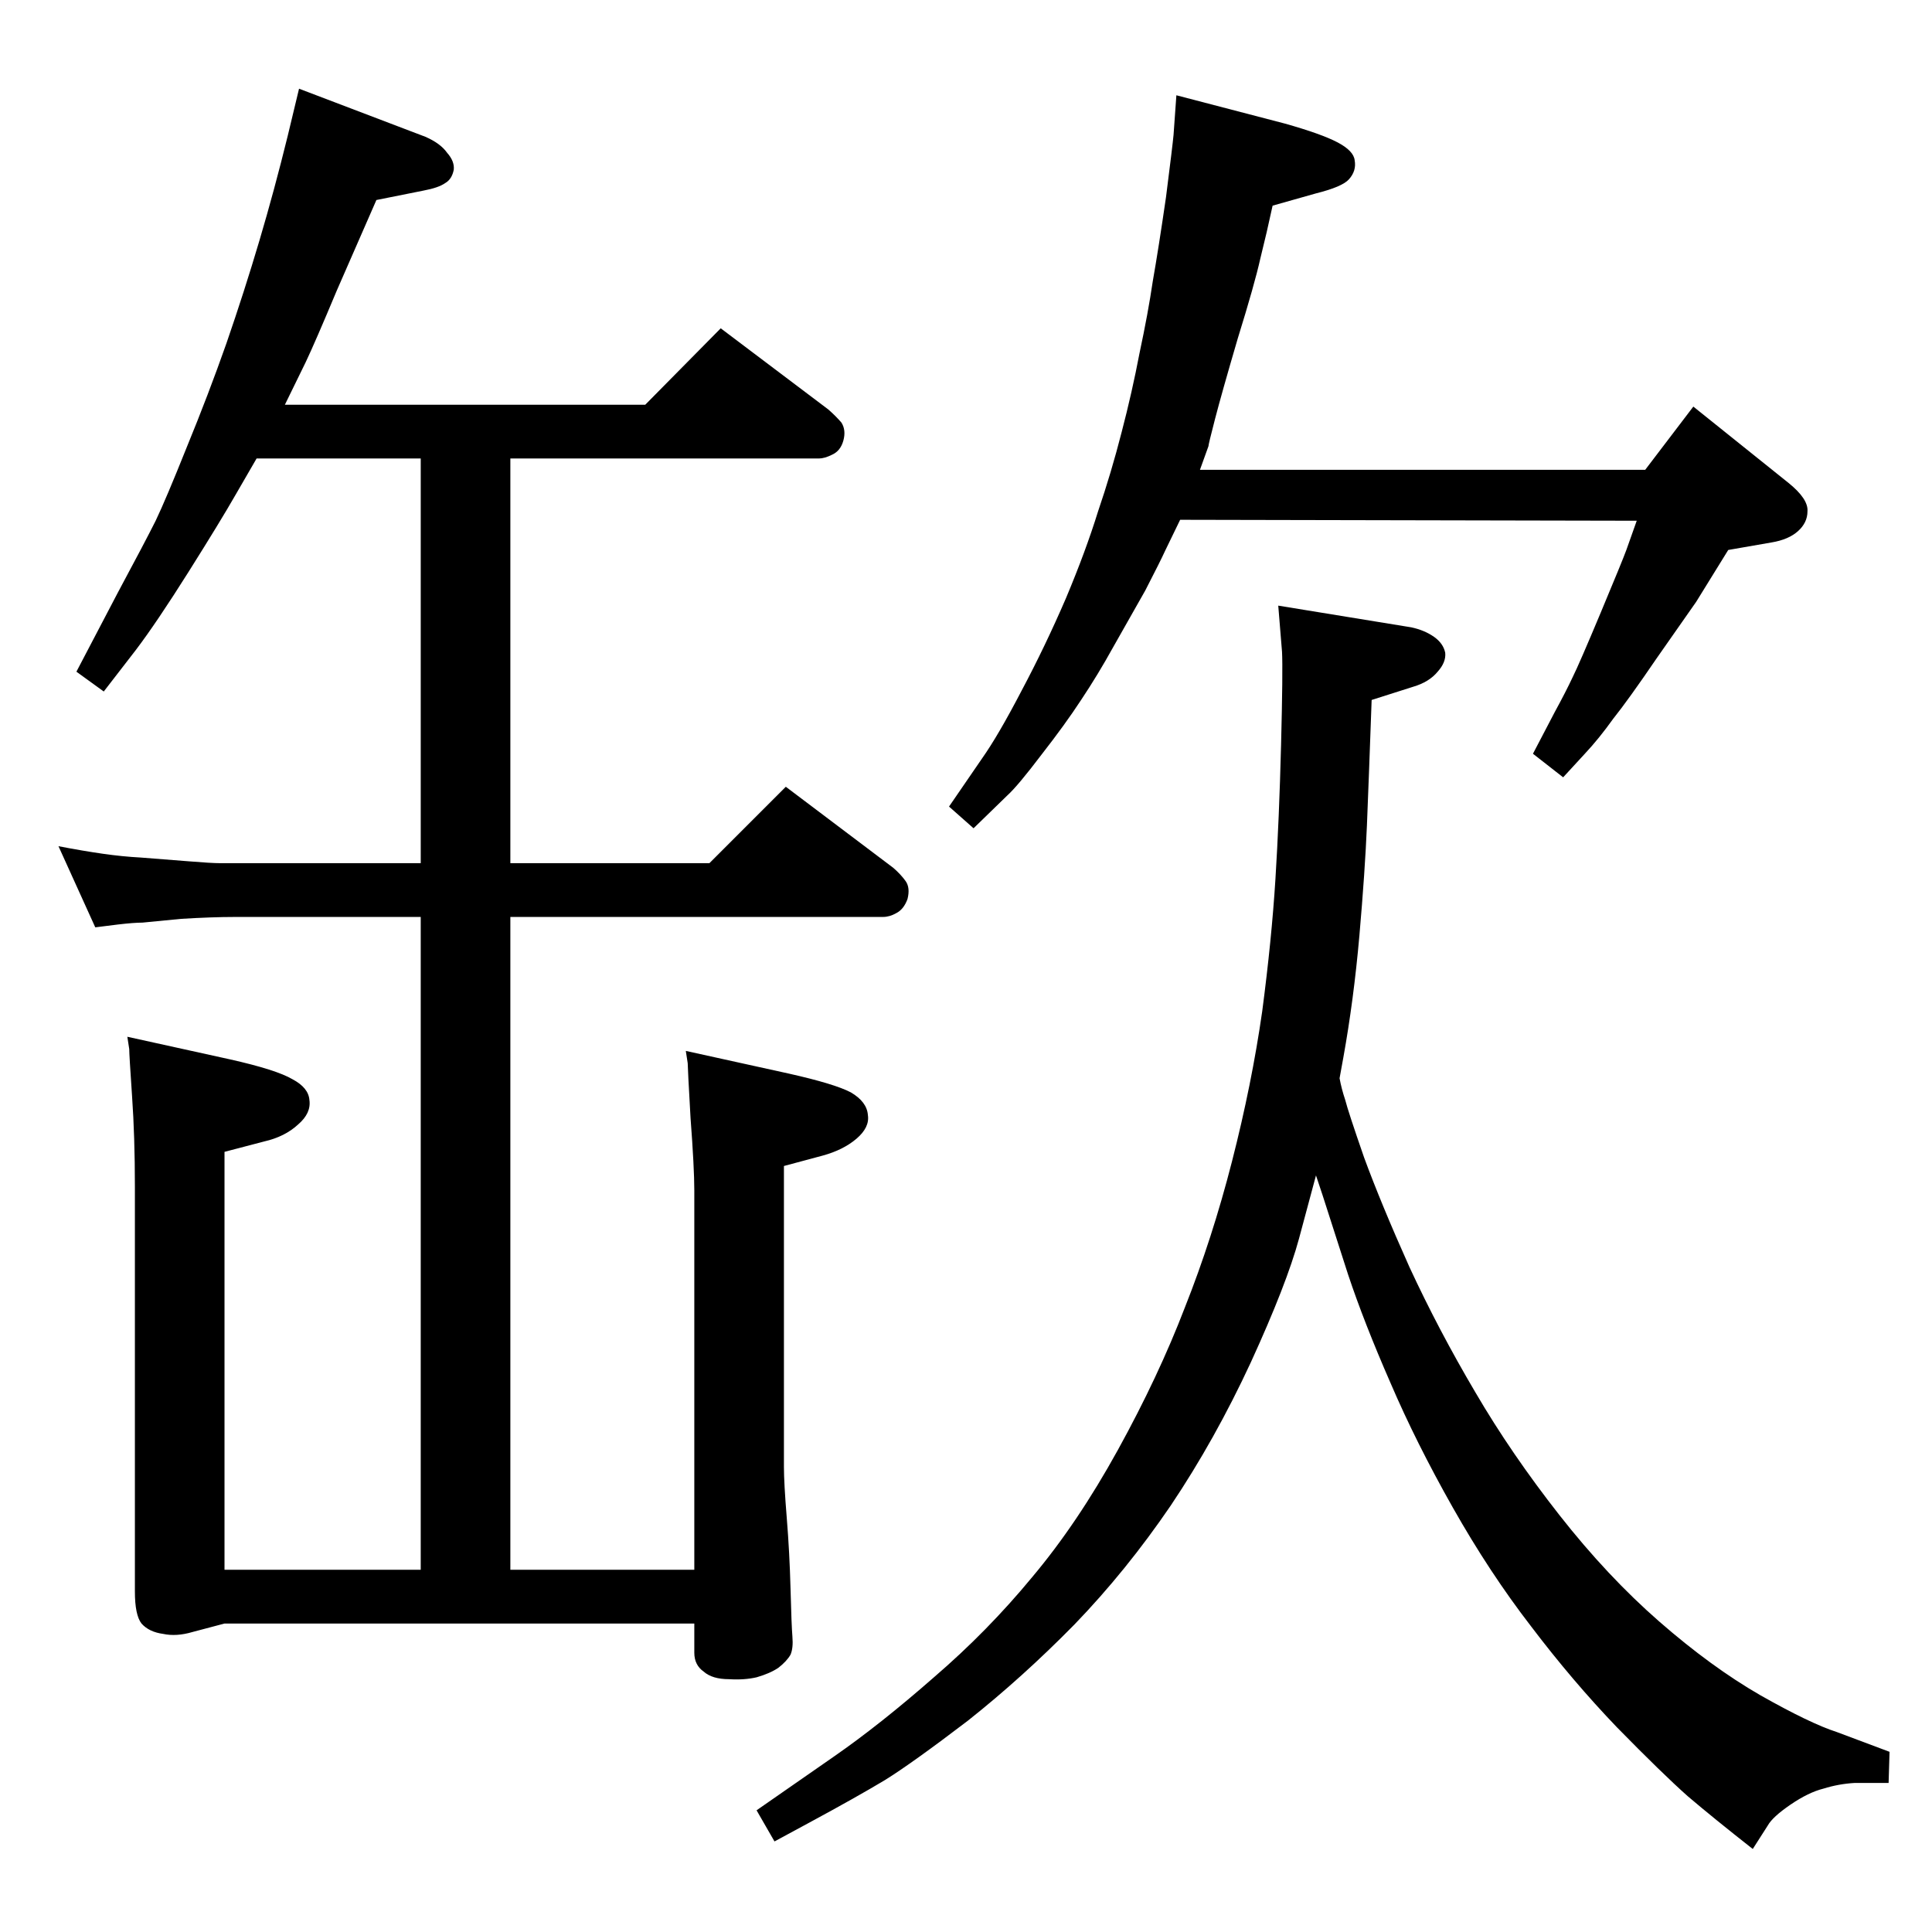 <?xml version="1.0" standalone="no"?>
<!DOCTYPE svg PUBLIC "-//W3C//DTD SVG 1.1//EN" "http://www.w3.org/Graphics/SVG/1.1/DTD/svg11.dtd" >
<svg xmlns="http://www.w3.org/2000/svg" xmlns:xlink="http://www.w3.org/1999/xlink" version="1.1" viewBox="0 -410 2048 2048">
  <g transform="matrix(1 0 0 -1 0 1638)">
   <path fill="currentColor"
d="M1272 1550h472l51 67l101 -81q21 -17 20 -30q0 -12 -10 -21t-28 -12l-46 -8l-34 -55l-42 -60q-30 -44 -46 -64q-15 -21 -30 -37l-23 -25l-32 25l23 44q12 22 19 37q7 14 30 69t27 66l11 31l-484 1l-16 -33q-5 -11 -21 -42l-34 -60q-16 -29 -34 -56q-17 -26 -42 -58
q-25 -33 -36 -43l-36 -35l-26 23l35 51q17 24 42 72q25 47 47 98q21 50 34 92q14 41 25 84q11 42 19 84q9 42 14 76q6 34 14 89q7 55 8 66l3 42l115 -30q39 -11 56 -20t18 -19q2 -11 -6 -20q-7 -8 -35 -15l-46 -13q-6 -28 -13 -56q-6 -27 -24 -85q-17 -58 -24 -85t-7 -29z
M541 1562v-429h211l81 81l114 -86q8 -7 13 -14t2 -19q-4 -11 -12 -15q-7 -4 -14 -4h-395v-692h195v402q0 24 -4 77q-3 53 -3 58l-2 13l109 -24q49 -11 66 -20q17 -10 18 -24q2 -13 -12 -25t-36 -18l-41 -11v-319q0 -17 3 -54t4 -75q1 -39 2 -51t-2 -19q-4 -7 -13 -14
q-9 -6 -23 -10q-13 -3 -29 -2q-18 0 -27 8q-10 7 -10 20v31h-498l-34 -9q-17 -5 -31 -2q-15 2 -23 11q-7 9 -7 34v429q0 53 -3 96q-3 44 -3 50l-2 13l109 -24q49 -11 66 -21q17 -9 18 -22q2 -14 -12 -26q-14 -13 -36 -18l-42 -11v-443h208v692h-197q-24 0 -57 -2
q-32 -3 -41 -4q-9 0 -26 -2l-24 -3l-39 86q26 -5 47 -8t40 -4l51 -4q24 -2 34 -2h212v429h-174l-22 -38q-16 -28 -50 -82t-56 -83l-34 -44l-29 21l44 84q29 54 40 76q11 23 33 78q23 56 42 110q19 55 35 109t30 111l12 50l134 -51q16 -7 23 -17q8 -9 7 -18q-2 -10 -9 -14
q-7 -5 -23 -8l-50 -10l-42 -96q-23 -55 -33 -76l-22 -45h382l80 81l114 -86q8 -7 14 -14q5 -8 2 -19t-12 -15q-8 -4 -14 -4h-327zM1420 905q2 -11 6 -23q3 -12 20 -61q18 -49 48 -116q31 -67 70 -133q38 -65 89 -130t106 -113t107 -78q53 -30 81 -39l56 -21l-1 -33h-36
q-17 -1 -33 -6q-16 -4 -35 -17t-24 -22l-16 -25q-42 33 -69 56q-27 24 -75 73q-47 49 -91 107q-44 57 -83 126t-66 132q-28 64 -45 115l-27 84l-7 21l-18 -67q-13 -48 -51 -131q-38 -82 -85 -152q-47 -69 -102 -126q-55 -56 -113 -102q-59 -45 -88 -63q-30 -18 -80 -45
l-37 -20l-19 33l82 57q49 34 106 84q57 49 104 106q48 57 91 135t71 151q29 73 50 155t32 159q10 76 14 140t6 143t1 98l-4 49l141 -23q14 -3 24 -10t12 -17q1 -10 -8 -20q-9 -11 -26 -16l-44 -14q-3 -84 -5 -133q-2 -48 -8 -117q-6 -68 -17 -129z" />
  </g>

</svg>

